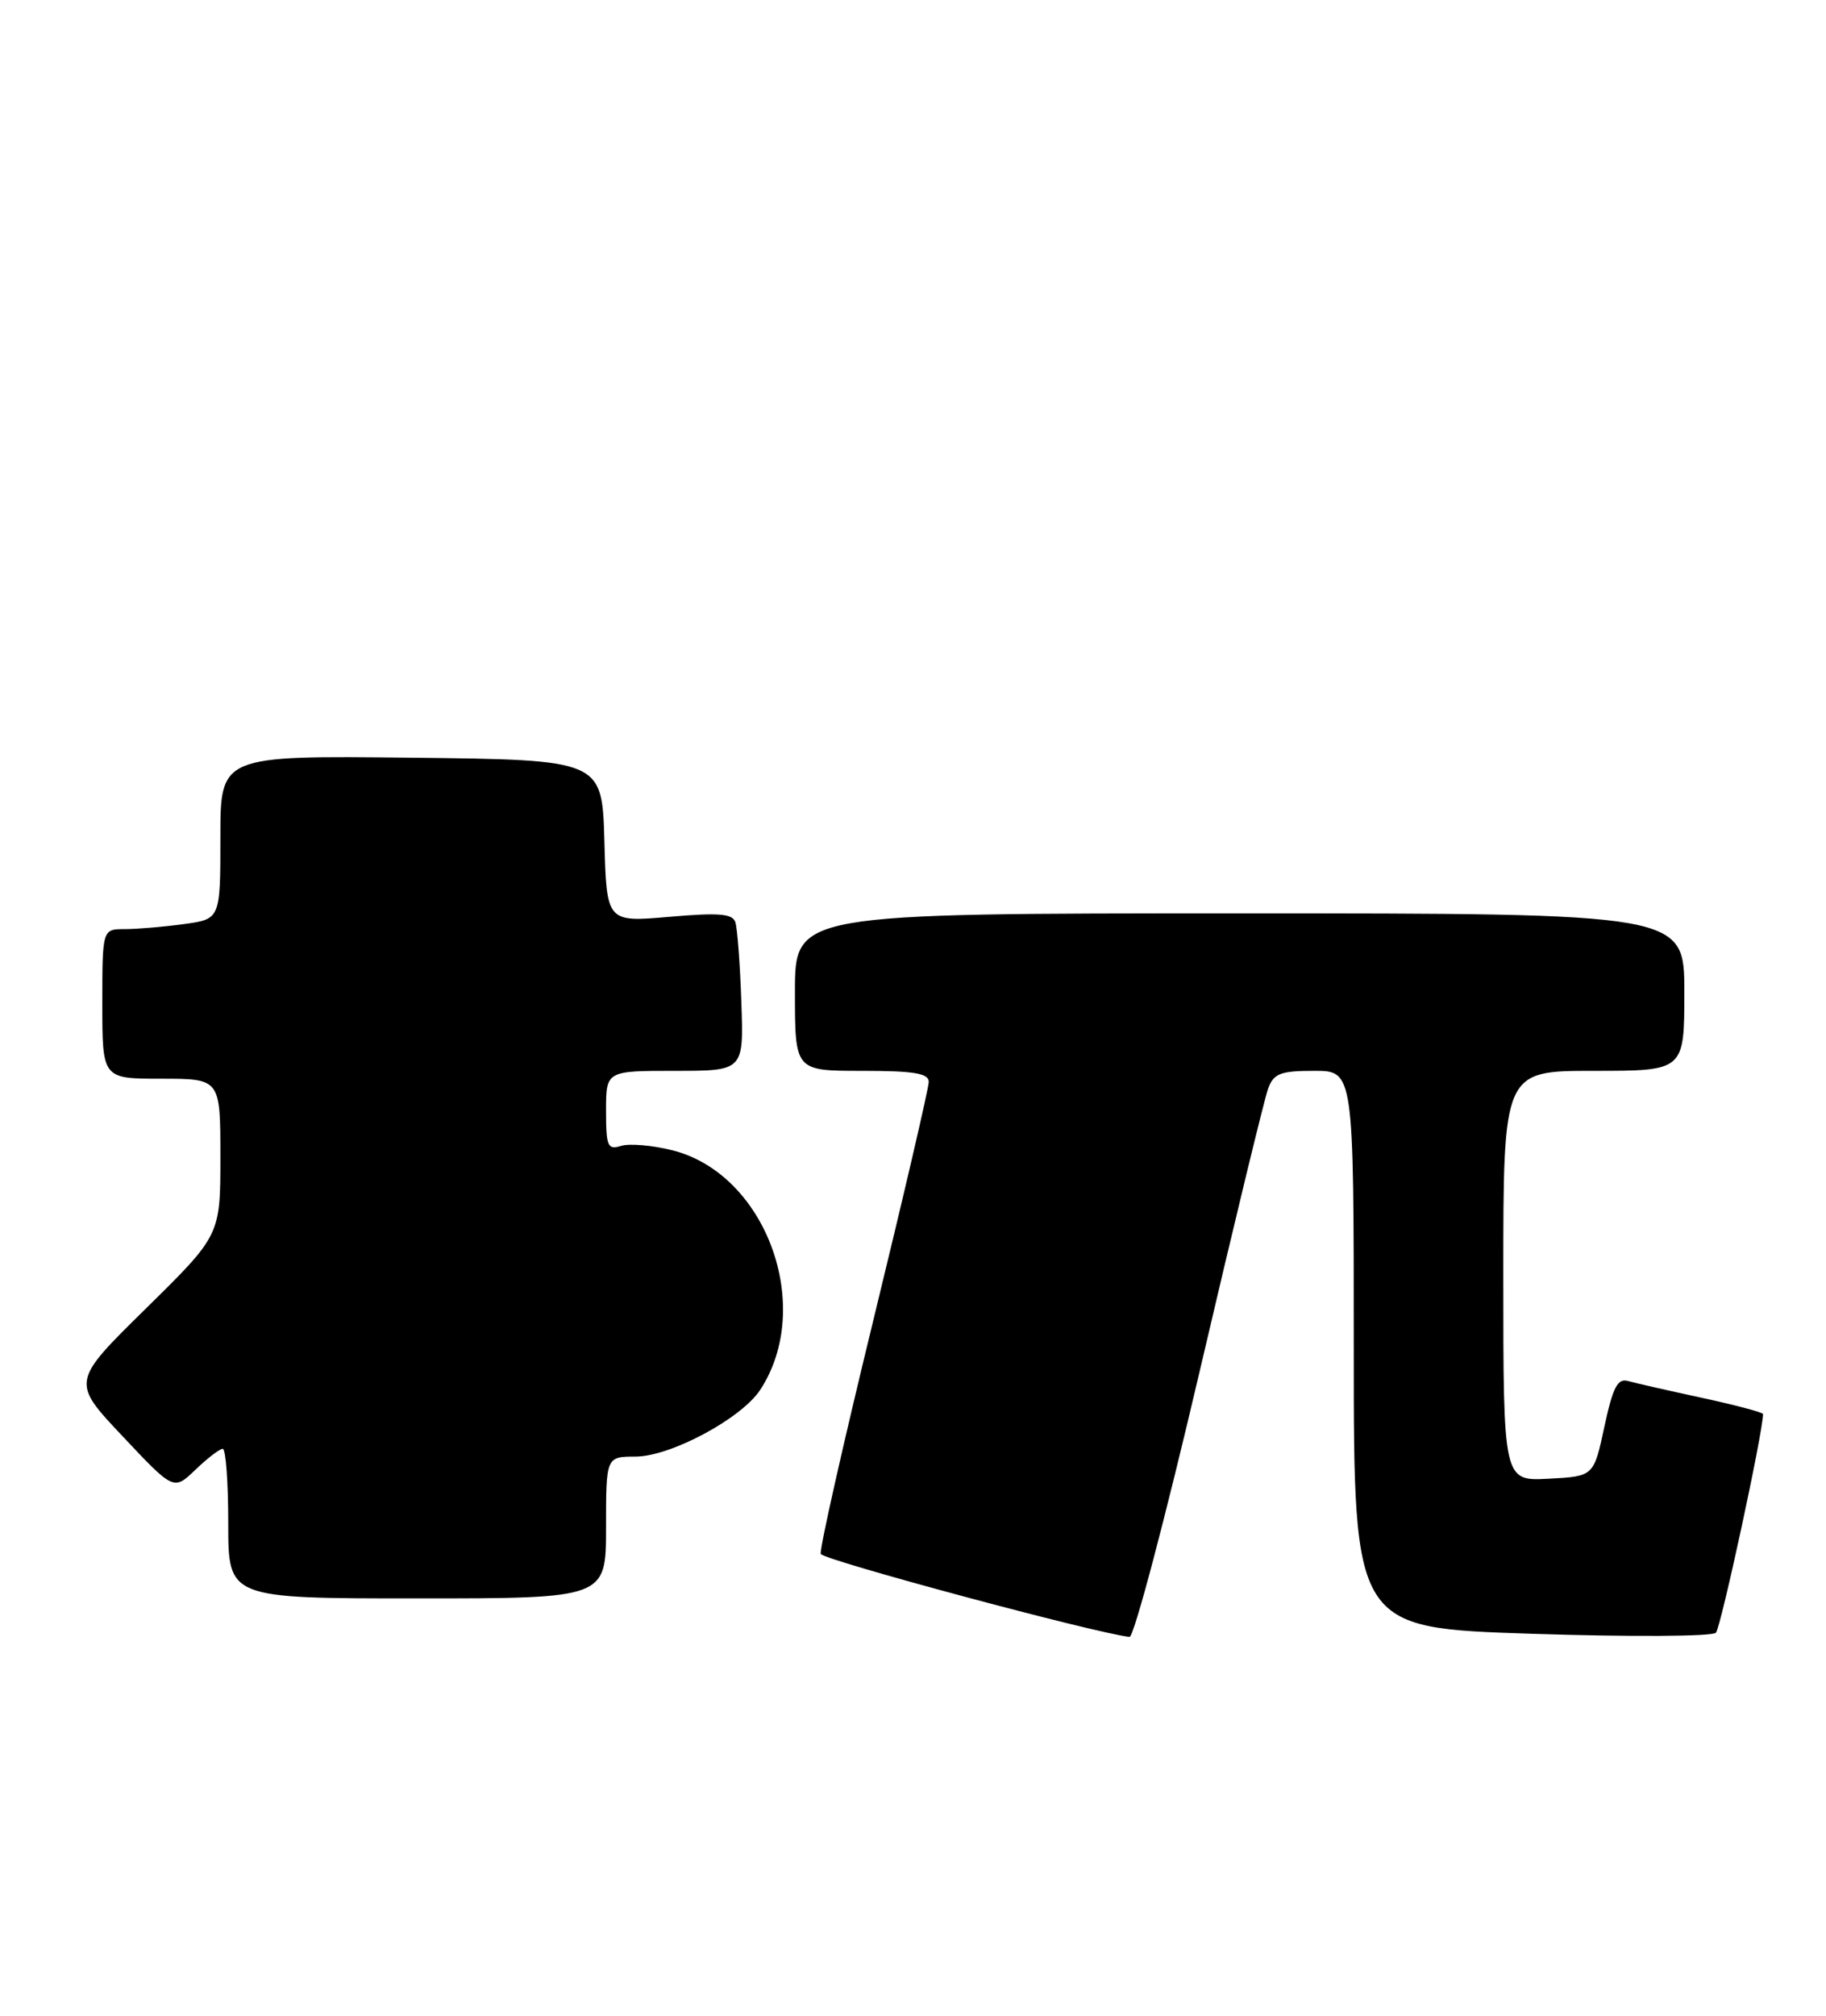 <?xml version="1.0" encoding="UTF-8" standalone="no"?>
<!DOCTYPE svg PUBLIC "-//W3C//DTD SVG 1.1//EN" "http://www.w3.org/Graphics/SVG/1.1/DTD/svg11.dtd" >
<svg xmlns="http://www.w3.org/2000/svg" xmlns:xlink="http://www.w3.org/1999/xlink" version="1.1" viewBox="0 0 232 256">
 <g >
 <path fill="currentColor"
d=" M 152.40 174.25 C 156.73 155.69 160.66 139.49 161.12 138.25 C 161.83 136.33 162.68 136.00 166.98 136.00 C 172.00 136.00 172.00 136.00 172.00 171.38 C 172.00 206.76 172.00 206.76 194.59 207.49 C 207.09 207.90 217.55 207.84 218.01 207.36 C 218.64 206.72 224.00 181.87 224.00 179.59 C 224.00 179.38 220.51 178.45 216.25 177.53 C 211.99 176.61 207.76 175.65 206.84 175.39 C 205.52 175.02 204.92 176.18 203.84 181.21 C 202.49 187.50 202.49 187.50 196.74 187.80 C 191.00 188.10 191.00 188.10 191.00 162.05 C 191.00 136.00 191.00 136.00 202.50 136.00 C 214.00 136.00 214.00 136.00 214.00 126.00 C 214.00 116.00 214.00 116.00 157.50 116.00 C 101.00 116.00 101.00 116.00 101.00 126.00 C 101.00 136.00 101.00 136.00 109.50 136.00 C 116.13 136.00 118.00 136.31 118.00 137.40 C 118.00 138.18 114.84 151.76 110.98 167.59 C 107.12 183.42 104.10 196.81 104.28 197.35 C 104.54 198.11 139.16 207.42 143.51 207.89 C 144.06 207.95 148.06 192.81 152.40 174.25 Z  M 77.00 194.00 C 77.00 185.00 77.00 185.00 80.75 184.99 C 85.19 184.98 94.20 180.16 96.59 176.51 C 103.51 165.94 97.33 149.08 85.43 146.09 C 82.89 145.45 79.96 145.20 78.91 145.53 C 77.20 146.07 77.00 145.60 77.00 141.07 C 77.00 136.00 77.00 136.00 85.75 136.00 C 94.50 136.00 94.50 136.00 94.19 127.25 C 94.03 122.44 93.68 117.88 93.43 117.12 C 93.06 116.03 91.34 115.89 85.02 116.44 C 77.07 117.13 77.07 117.13 76.79 106.82 C 76.50 96.50 76.50 96.50 52.25 96.23 C 28.00 95.96 28.00 95.96 28.00 106.35 C 28.00 116.73 28.00 116.73 23.36 117.36 C 20.81 117.71 17.43 118.00 15.86 118.00 C 13.00 118.00 13.00 118.00 13.00 127.50 C 13.00 137.00 13.00 137.00 20.50 137.00 C 28.00 137.00 28.00 137.00 28.00 146.94 C 28.00 156.88 28.00 156.88 18.53 166.19 C 9.06 175.50 9.06 175.50 15.57 182.40 C 22.07 189.31 22.07 189.31 24.84 186.65 C 26.36 185.19 27.92 184.00 28.30 184.00 C 28.69 184.00 29.00 188.28 29.00 193.50 C 29.00 203.00 29.00 203.00 53.00 203.00 C 77.00 203.00 77.00 203.00 77.00 194.00 Z "/>
</g>
</svg>